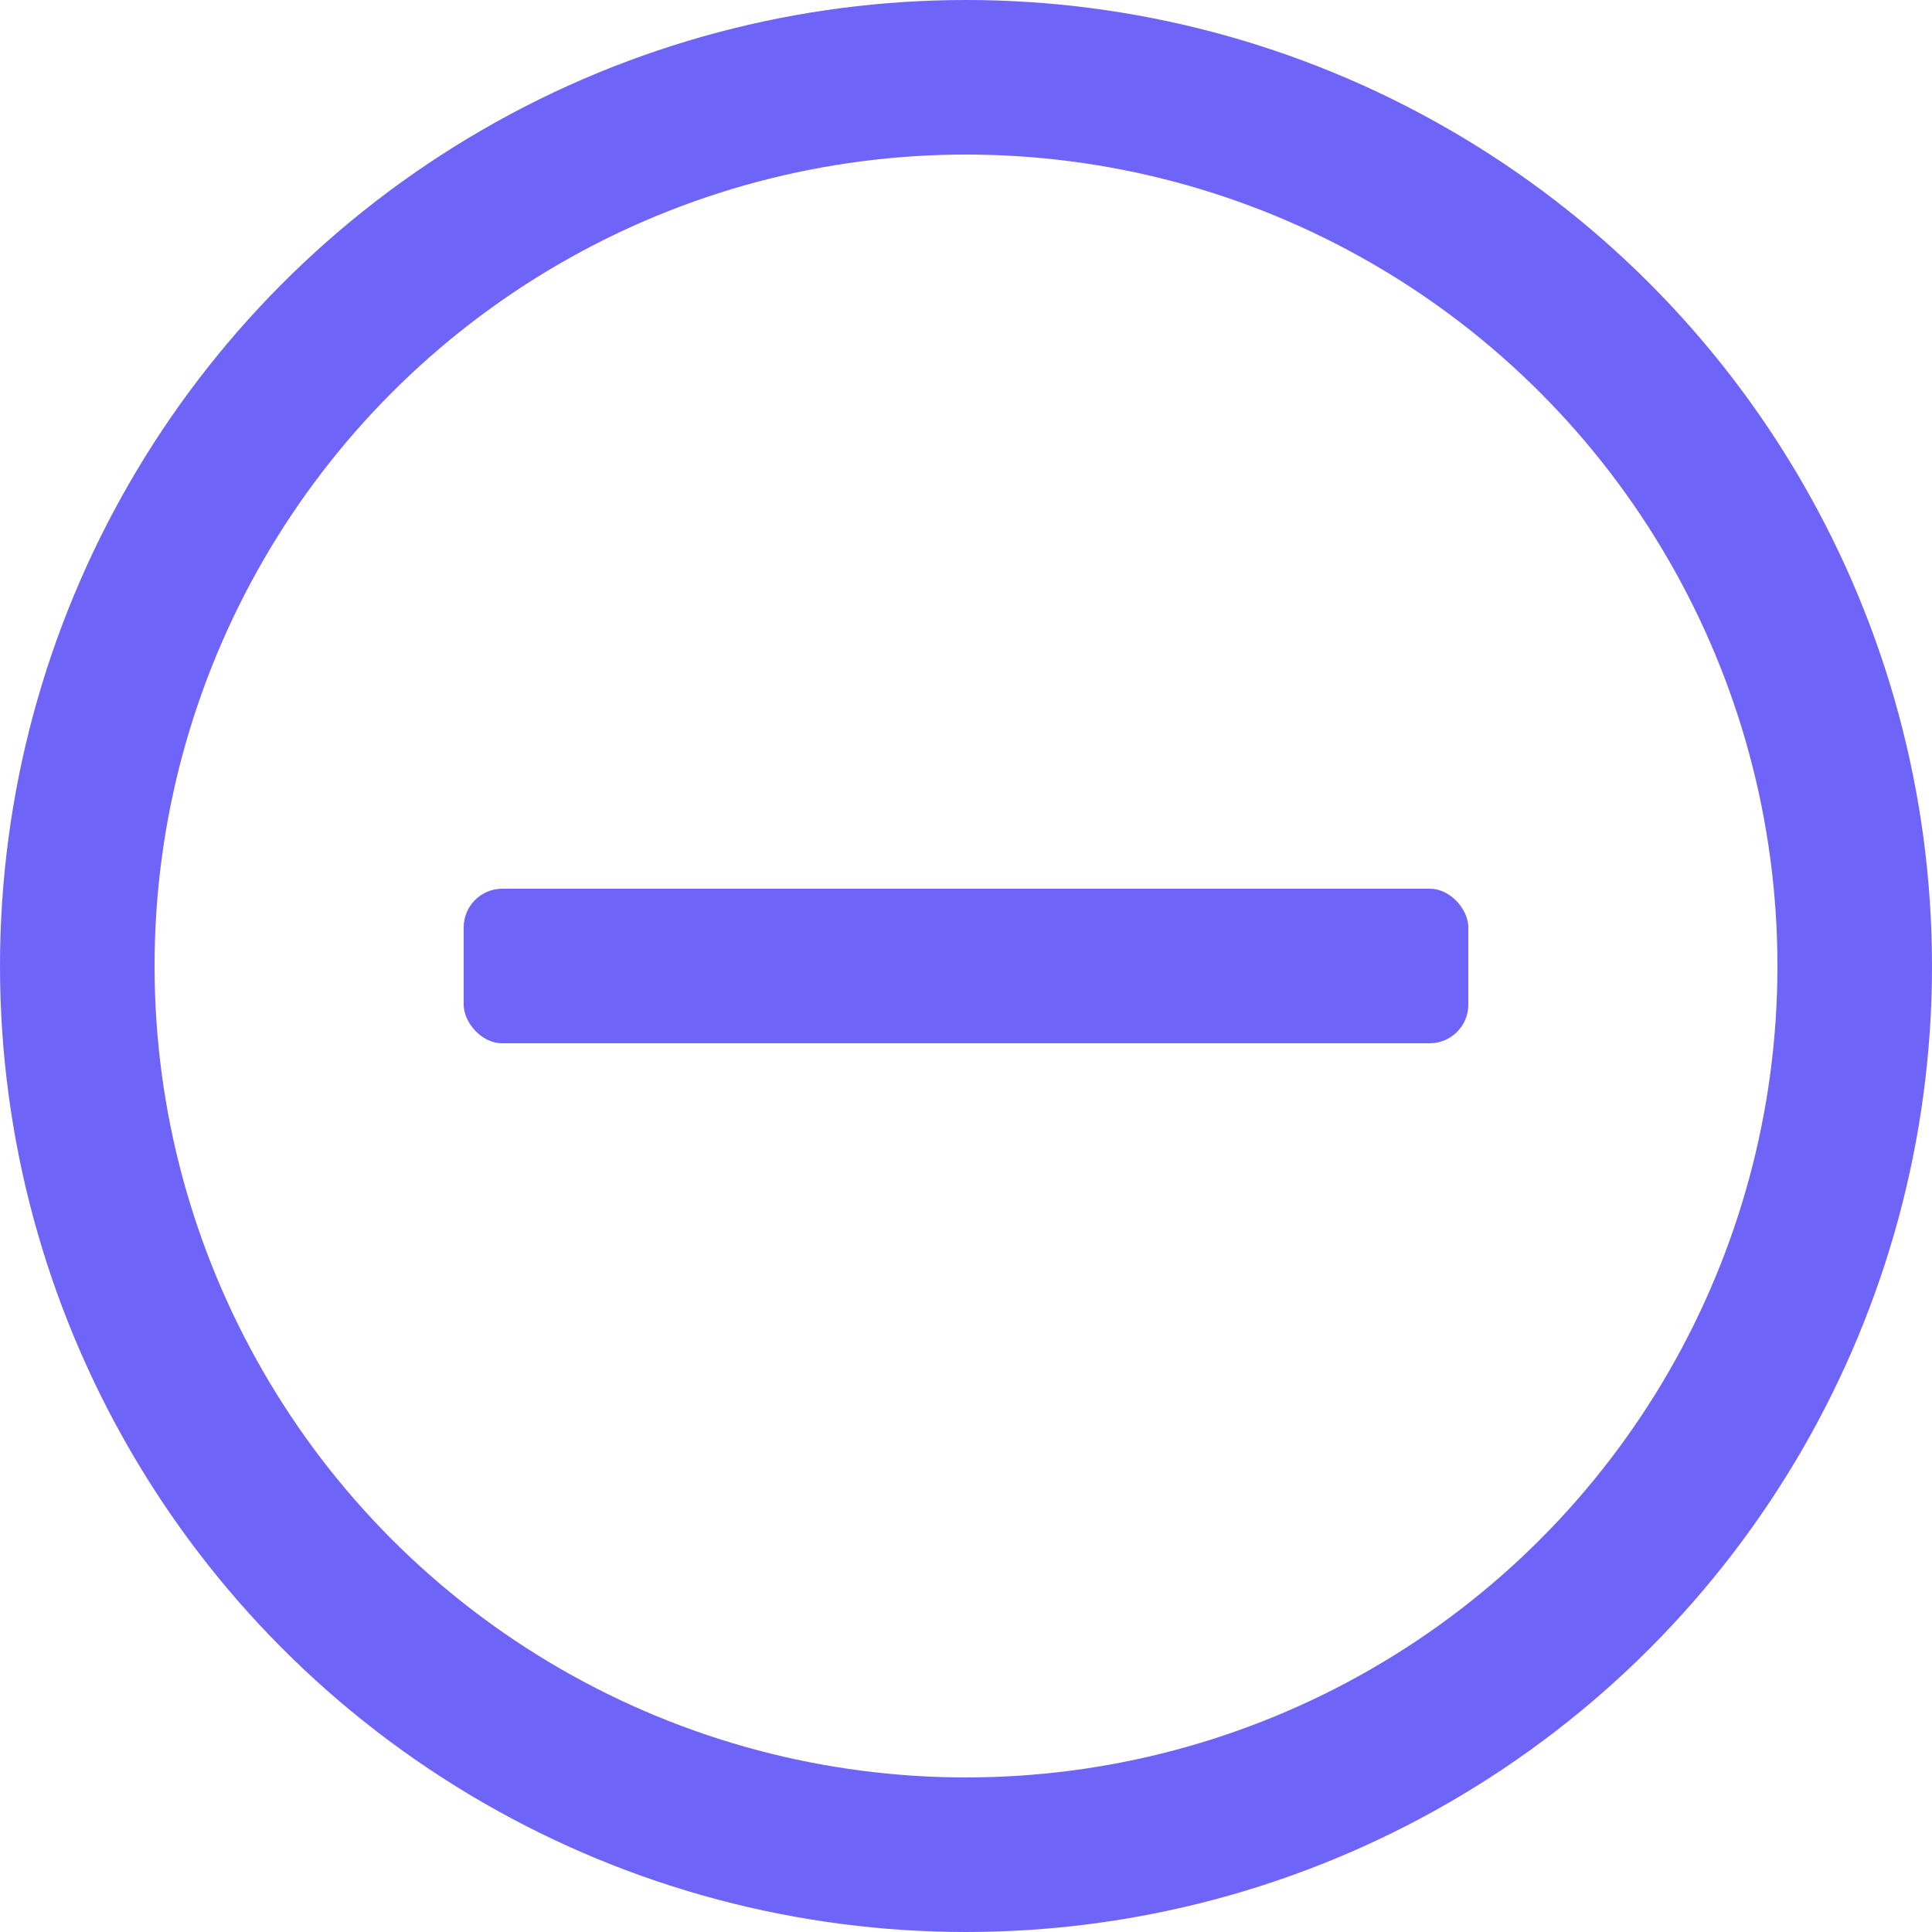 <svg width="50" height="50" viewBox="0 0 50 50" fill="none" xmlns="http://www.w3.org/2000/svg">
<circle cx="25" cy="25" r="23" stroke="#6F64F8" stroke-width="4"/>
<rect x="12" y="23" width="26" height="4" rx="1" fill="#6F64F8"/>
</svg>
